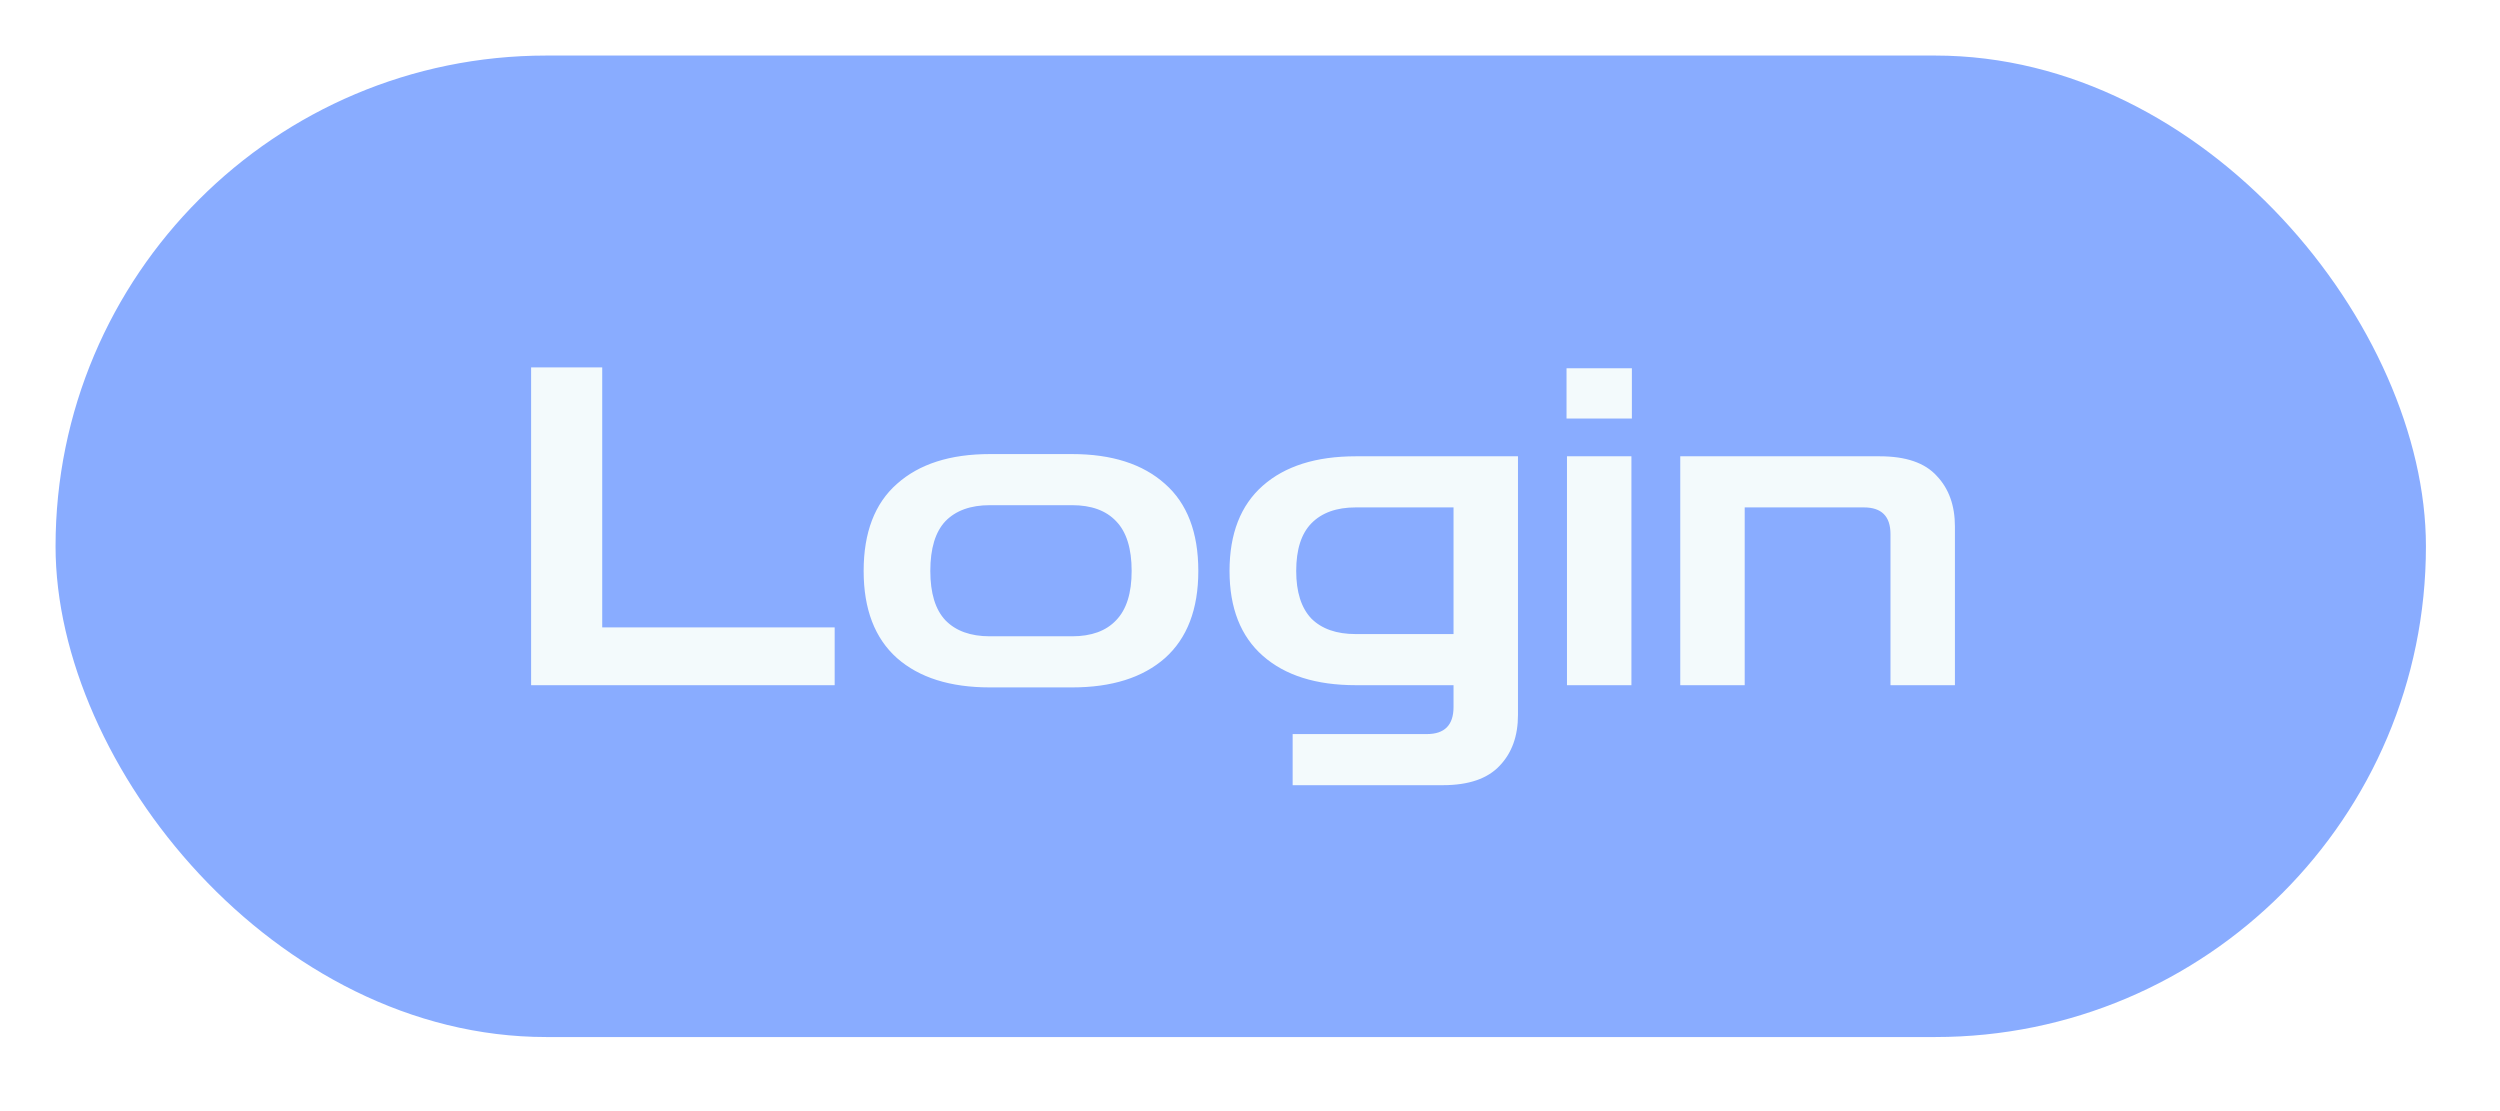 <svg width="135" height="60" viewBox="0 0 135 60" fill="none" xmlns="http://www.w3.org/2000/svg">
<g filter="url(#filter0_ddddii_94_347)">
<rect x="3" y="3" width="128" height="53" rx="26.5" fill="#89ACFF"/>
<path d="M28.68 37V19.84H32.52V33.88H45.072V37H28.68ZM53.453 37.12C51.309 37.12 49.637 36.592 48.437 35.536C47.237 34.464 46.637 32.896 46.637 30.832C46.637 28.752 47.237 27.184 48.437 26.128C49.637 25.056 51.309 24.52 53.453 24.52H57.893C60.037 24.52 61.709 25.056 62.909 26.128C64.109 27.184 64.709 28.752 64.709 30.832C64.709 32.896 64.109 34.464 62.909 35.536C61.709 36.592 60.037 37.12 57.893 37.12H53.453ZM53.453 34.36H57.893C58.933 34.36 59.725 34.072 60.269 33.496C60.829 32.92 61.109 32.032 61.109 30.832C61.109 29.616 60.829 28.72 60.269 28.144C59.725 27.568 58.933 27.28 57.893 27.28H53.453C52.413 27.28 51.613 27.568 51.053 28.144C50.509 28.72 50.237 29.616 50.237 30.832C50.237 32.032 50.509 32.92 51.053 33.496C51.613 34.072 52.413 34.36 53.453 34.36ZM69.803 42.4V39.64H77.051C78.011 39.64 78.491 39.152 78.491 38.176V37H73.211C71.067 37 69.395 36.472 68.195 35.416C66.995 34.36 66.395 32.832 66.395 30.832C66.395 28.816 66.995 27.28 68.195 26.224C69.395 25.168 71.067 24.64 73.211 24.64H81.971V38.608C81.971 39.744 81.643 40.656 80.987 41.344C80.331 42.048 79.307 42.4 77.915 42.4H69.803ZM73.211 34.24H78.491V27.4H73.211C72.171 27.4 71.371 27.688 70.811 28.264C70.267 28.824 69.995 29.68 69.995 30.832C69.995 31.968 70.267 32.824 70.811 33.4C71.371 33.96 72.171 34.24 73.211 34.24ZM84.617 37V24.64H88.097V37H84.617ZM84.593 22.6V19.888H88.121V22.6H84.593ZM90.734 37V24.64H101.51C102.918 24.64 103.942 24.992 104.582 25.696C105.238 26.384 105.566 27.296 105.566 28.432V37H102.086V28.84C102.086 27.88 101.606 27.4 100.646 27.4H94.214V37H90.734Z" fill="#F3FAFC"/>
</g>
<defs>
<filter id="filter0_ddddii_94_347" x="0" y="0" width="135" height="60" filterUnits="userSpaceOnUse" color-interpolation-filters="sRGB">
<feFlood flood-opacity="0" result="BackgroundImageFix"/>
<feColorMatrix in="SourceAlpha" type="matrix" values="0 0 0 0 0 0 0 0 0 0 0 0 0 0 0 0 0 0 127 0" result="hardAlpha"/>
<feOffset dx="1" dy="1"/>
<feGaussianBlur stdDeviation="1.5"/>
<feColorMatrix type="matrix" values="0 0 0 0 0.549 0 0 0 0 0.624 0 0 0 0 0.8 0 0 0 0.9 0"/>
<feBlend mode="normal" in2="BackgroundImageFix" result="effect1_dropShadow_94_347"/>
<feColorMatrix in="SourceAlpha" type="matrix" values="0 0 0 0 0 0 0 0 0 0 0 0 0 0 0 0 0 0 127 0" result="hardAlpha"/>
<feOffset dx="-1" dy="-1"/>
<feGaussianBlur stdDeviation="1"/>
<feColorMatrix type="matrix" values="0 0 0 0 0.824 0 0 0 0 0.937 0 0 0 0 1 0 0 0 0.9 0"/>
<feBlend mode="normal" in2="effect1_dropShadow_94_347" result="effect2_dropShadow_94_347"/>
<feColorMatrix in="SourceAlpha" type="matrix" values="0 0 0 0 0 0 0 0 0 0 0 0 0 0 0 0 0 0 127 0" result="hardAlpha"/>
<feOffset dx="1" dy="-1"/>
<feGaussianBlur stdDeviation="1"/>
<feColorMatrix type="matrix" values="0 0 0 0 0.549 0 0 0 0 0.624 0 0 0 0 0.8 0 0 0 0.2 0"/>
<feBlend mode="normal" in2="effect2_dropShadow_94_347" result="effect3_dropShadow_94_347"/>
<feColorMatrix in="SourceAlpha" type="matrix" values="0 0 0 0 0 0 0 0 0 0 0 0 0 0 0 0 0 0 127 0" result="hardAlpha"/>
<feOffset dx="-1" dy="1"/>
<feGaussianBlur stdDeviation="1"/>
<feColorMatrix type="matrix" values="0 0 0 0 0.549 0 0 0 0 0.624 0 0 0 0 0.8 0 0 0 0.2 0"/>
<feBlend mode="normal" in2="effect3_dropShadow_94_347" result="effect4_dropShadow_94_347"/>
<feBlend mode="normal" in="SourceGraphic" in2="effect4_dropShadow_94_347" result="shape"/>
<feColorMatrix in="SourceAlpha" type="matrix" values="0 0 0 0 0 0 0 0 0 0 0 0 0 0 0 0 0 0 127 0" result="hardAlpha"/>
<feOffset dx="-1" dy="-1"/>
<feGaussianBlur stdDeviation="1"/>
<feComposite in2="hardAlpha" operator="arithmetic" k2="-1" k3="1"/>
<feColorMatrix type="matrix" values="0 0 0 0 0.549 0 0 0 0 0.624 0 0 0 0 0.8 0 0 0 0.5 0"/>
<feBlend mode="normal" in2="shape" result="effect5_innerShadow_94_347"/>
<feColorMatrix in="SourceAlpha" type="matrix" values="0 0 0 0 0 0 0 0 0 0 0 0 0 0 0 0 0 0 127 0" result="hardAlpha"/>
<feOffset dx="1" dy="1"/>
<feGaussianBlur stdDeviation="1"/>
<feComposite in2="hardAlpha" operator="arithmetic" k2="-1" k3="1"/>
<feColorMatrix type="matrix" values="0 0 0 0 0.824 0 0 0 0 0.937 0 0 0 0 1 0 0 0 0.3 0"/>
<feBlend mode="normal" in2="effect5_innerShadow_94_347" result="effect6_innerShadow_94_347"/>
</filter>
</defs>
</svg>
